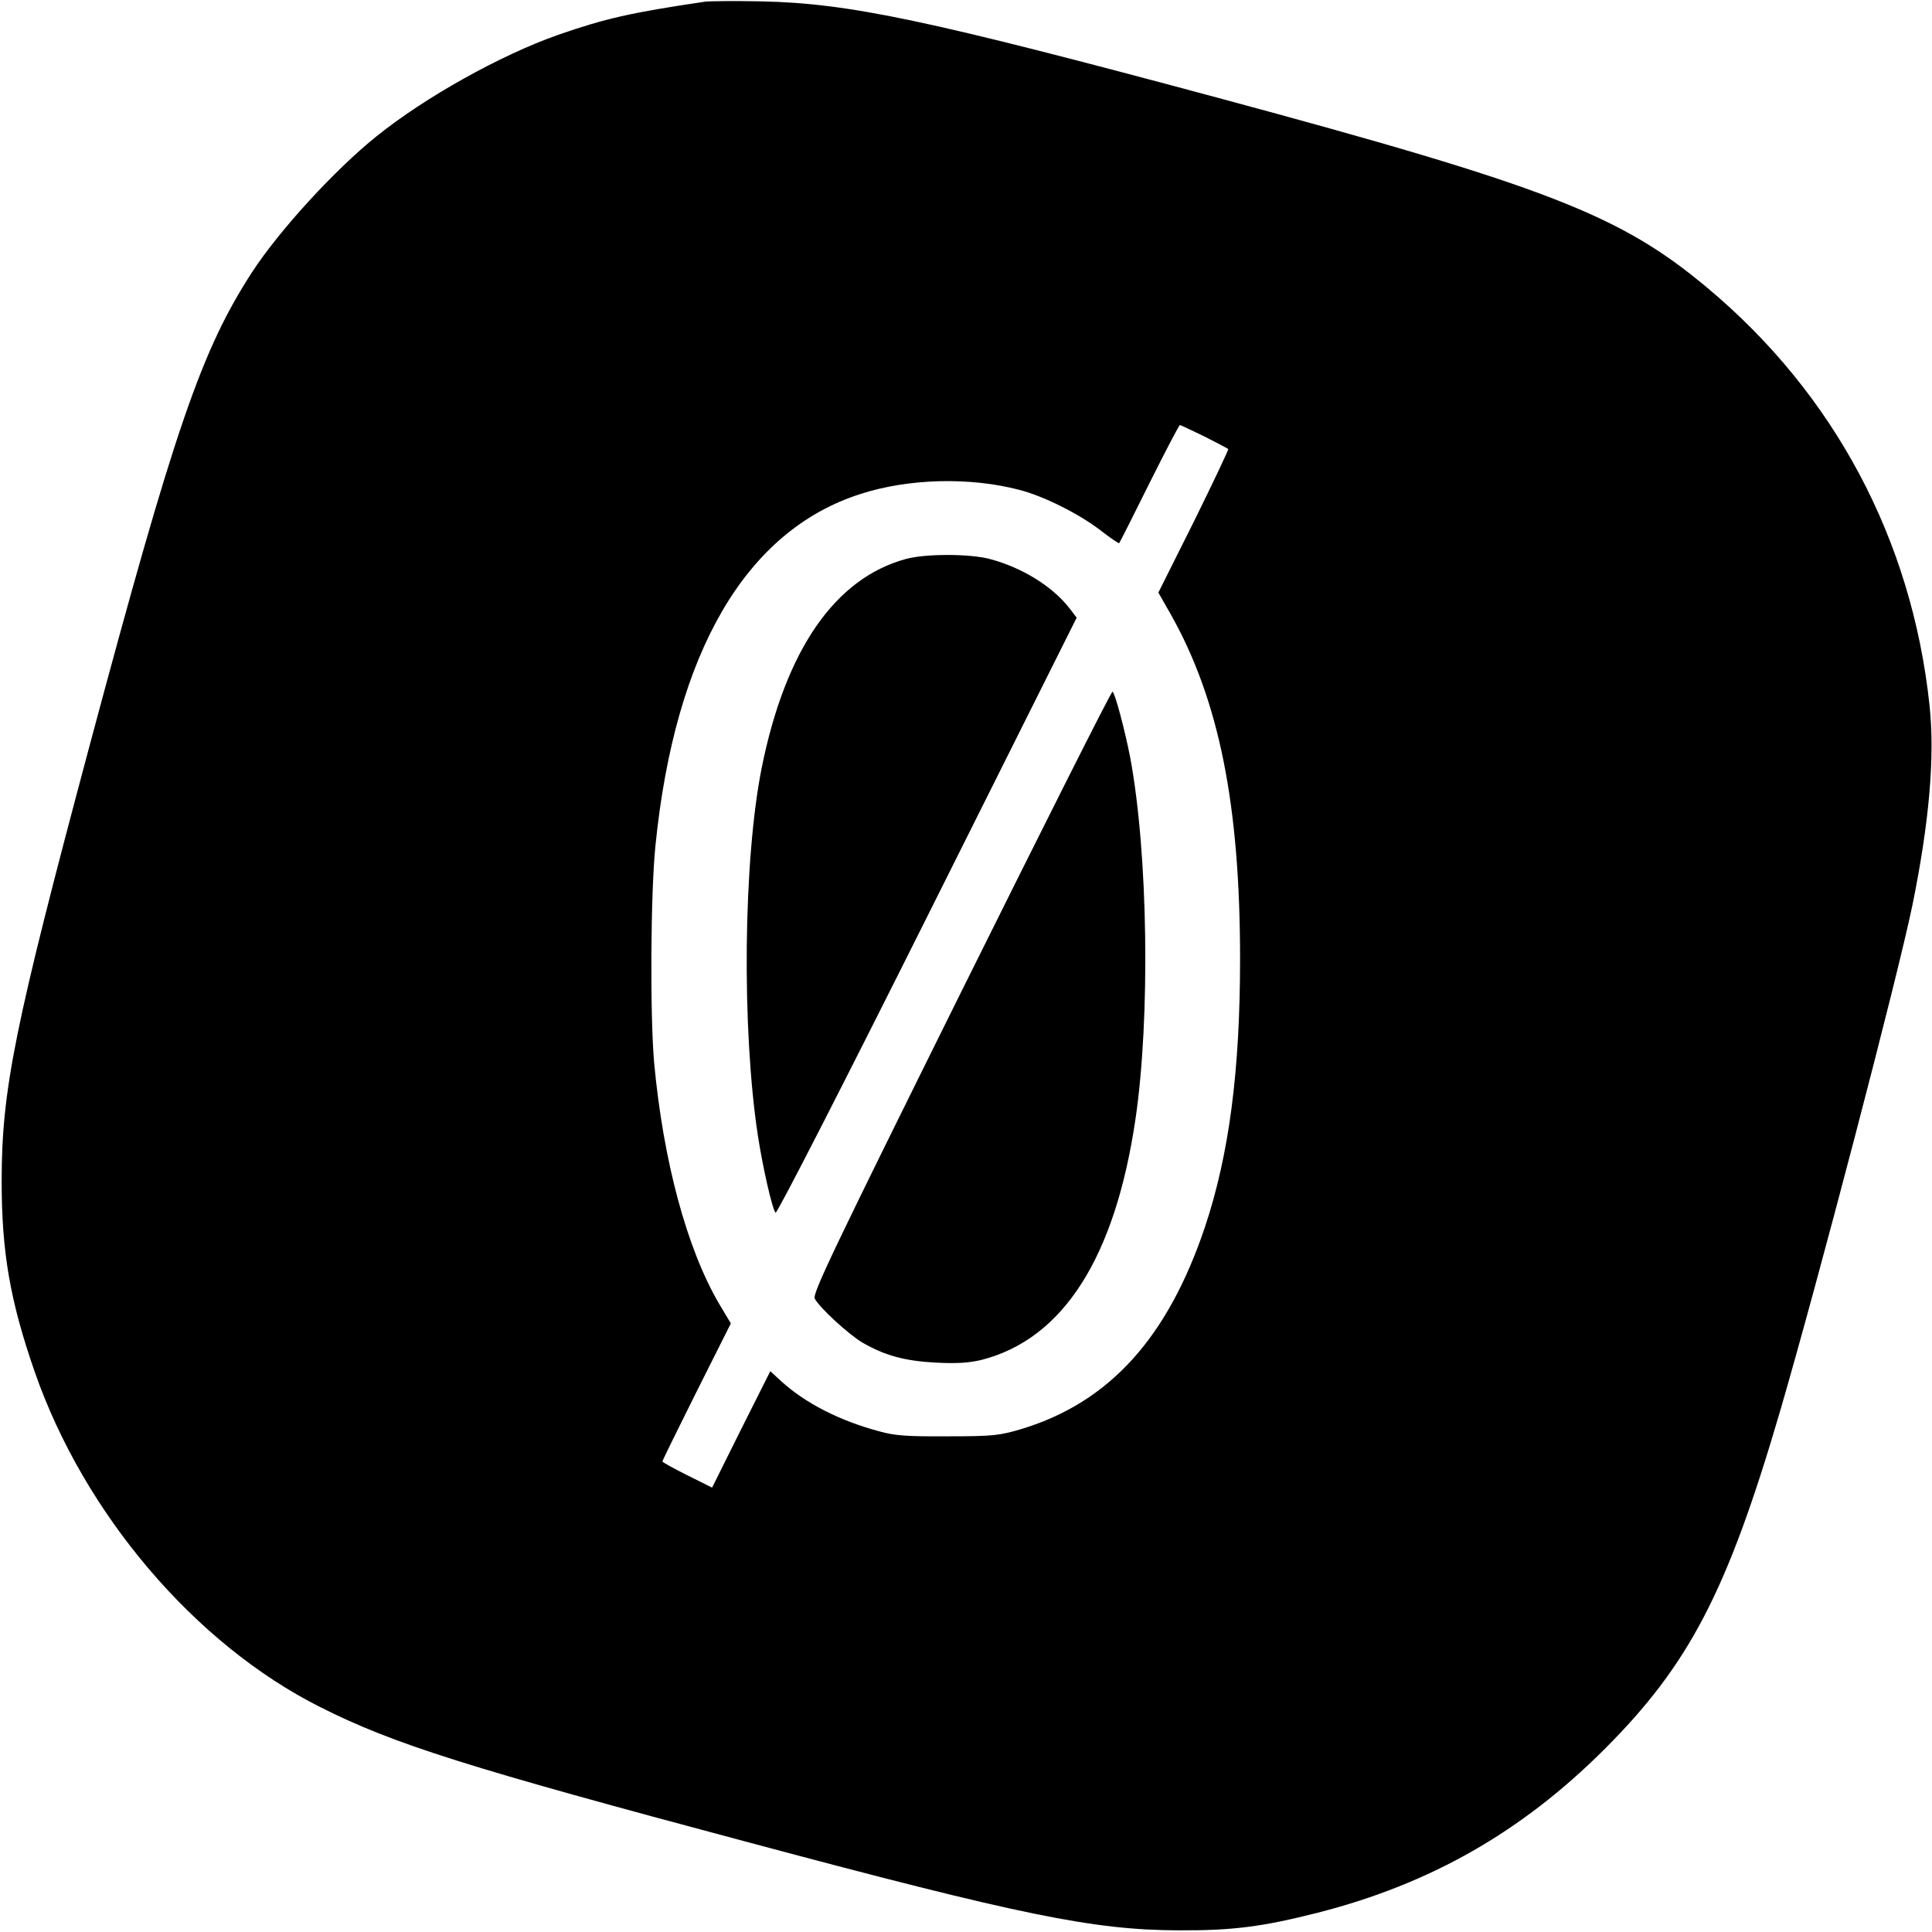 <?xml version="1.0" standalone="no"?>
<!DOCTYPE svg PUBLIC "-//W3C//DTD SVG 20010904//EN"
 "http://www.w3.org/TR/2001/REC-SVG-20010904/DTD/svg10.dtd">
<svg version="1.0" xmlns="http://www.w3.org/2000/svg"
 width="700pt" height="700pt" viewBox="0 0 700 700"
 preserveAspectRatio="xMidYMid meet">
<g transform="translate(0,700) scale(0.1,-0.1)"
fill="#000000" stroke="none">
<path d="M2555 6994 c-271 -40 -362 -61 -535 -121 -209 -74 -481 -226 -656
-367 -152 -122 -352 -341 -450 -491 -184 -283 -282 -569 -589 -1715 -273
-1021 -319 -1249 -319 -1580 0 -258 31 -435 120 -691 179 -514 580 -986 1034
-1214 268 -135 532 -218 1555 -491 983 -263 1246 -317 1555 -318 197 -1 304
13 505 64 407 104 737 292 1036 590 309 308 447 573 638 1225 140 480 425
1569 480 1835 61 300 82 538 62 725 -64 600 -345 1128 -806 1513 -314 263
-579 366 -1770 687 -1053 283 -1336 343 -1655 350 -96 2 -188 1 -205 -1z
m1808 -1575 c45 -23 84 -43 87 -46 2 -2 -54 -120 -124 -262 l-129 -258 45 -79
c175 -311 251 -690 251 -1249 0 -406 -40 -709 -127 -970 -135 -402 -346 -635
-663 -732 -81 -24 -102 -27 -268 -27 -146 -1 -193 2 -249 18 -143 38 -268 102
-355 181 l-40 37 -106 -211 -105 -211 -90 45 c-50 25 -90 47 -90 50 0 3 56
117 124 253 l124 247 -43 72 c-117 200 -202 518 -235 873 -15 172 -13 615 5
788 71 700 327 1139 742 1272 176 57 398 62 577 15 88 -23 212 -85 290 -144
37 -29 70 -51 71 -49 2 2 51 99 109 216 58 116 108 212 111 212 3 0 42 -19 88
-41z"/>
<path d="M3283 4975 c-258 -70 -437 -330 -523 -756 -67 -334 -73 -946 -14
-1334 18 -116 52 -266 64 -279 5 -5 252 478 550 1074 l541 1082 -26 34 c-61
79 -172 148 -290 179 -74 19 -231 19 -302 0z"/>
<path d="M3483 3407 c-461 -930 -540 -1094 -531 -1112 18 -34 122 -129 172
-159 81 -47 153 -67 266 -73 78 -4 121 -1 167 10 295 76 483 370 557 872 54
366 46 962 -19 1310 -19 98 -55 234 -64 239 -4 3 -250 -487 -548 -1087z"/>
</g>
</svg>
